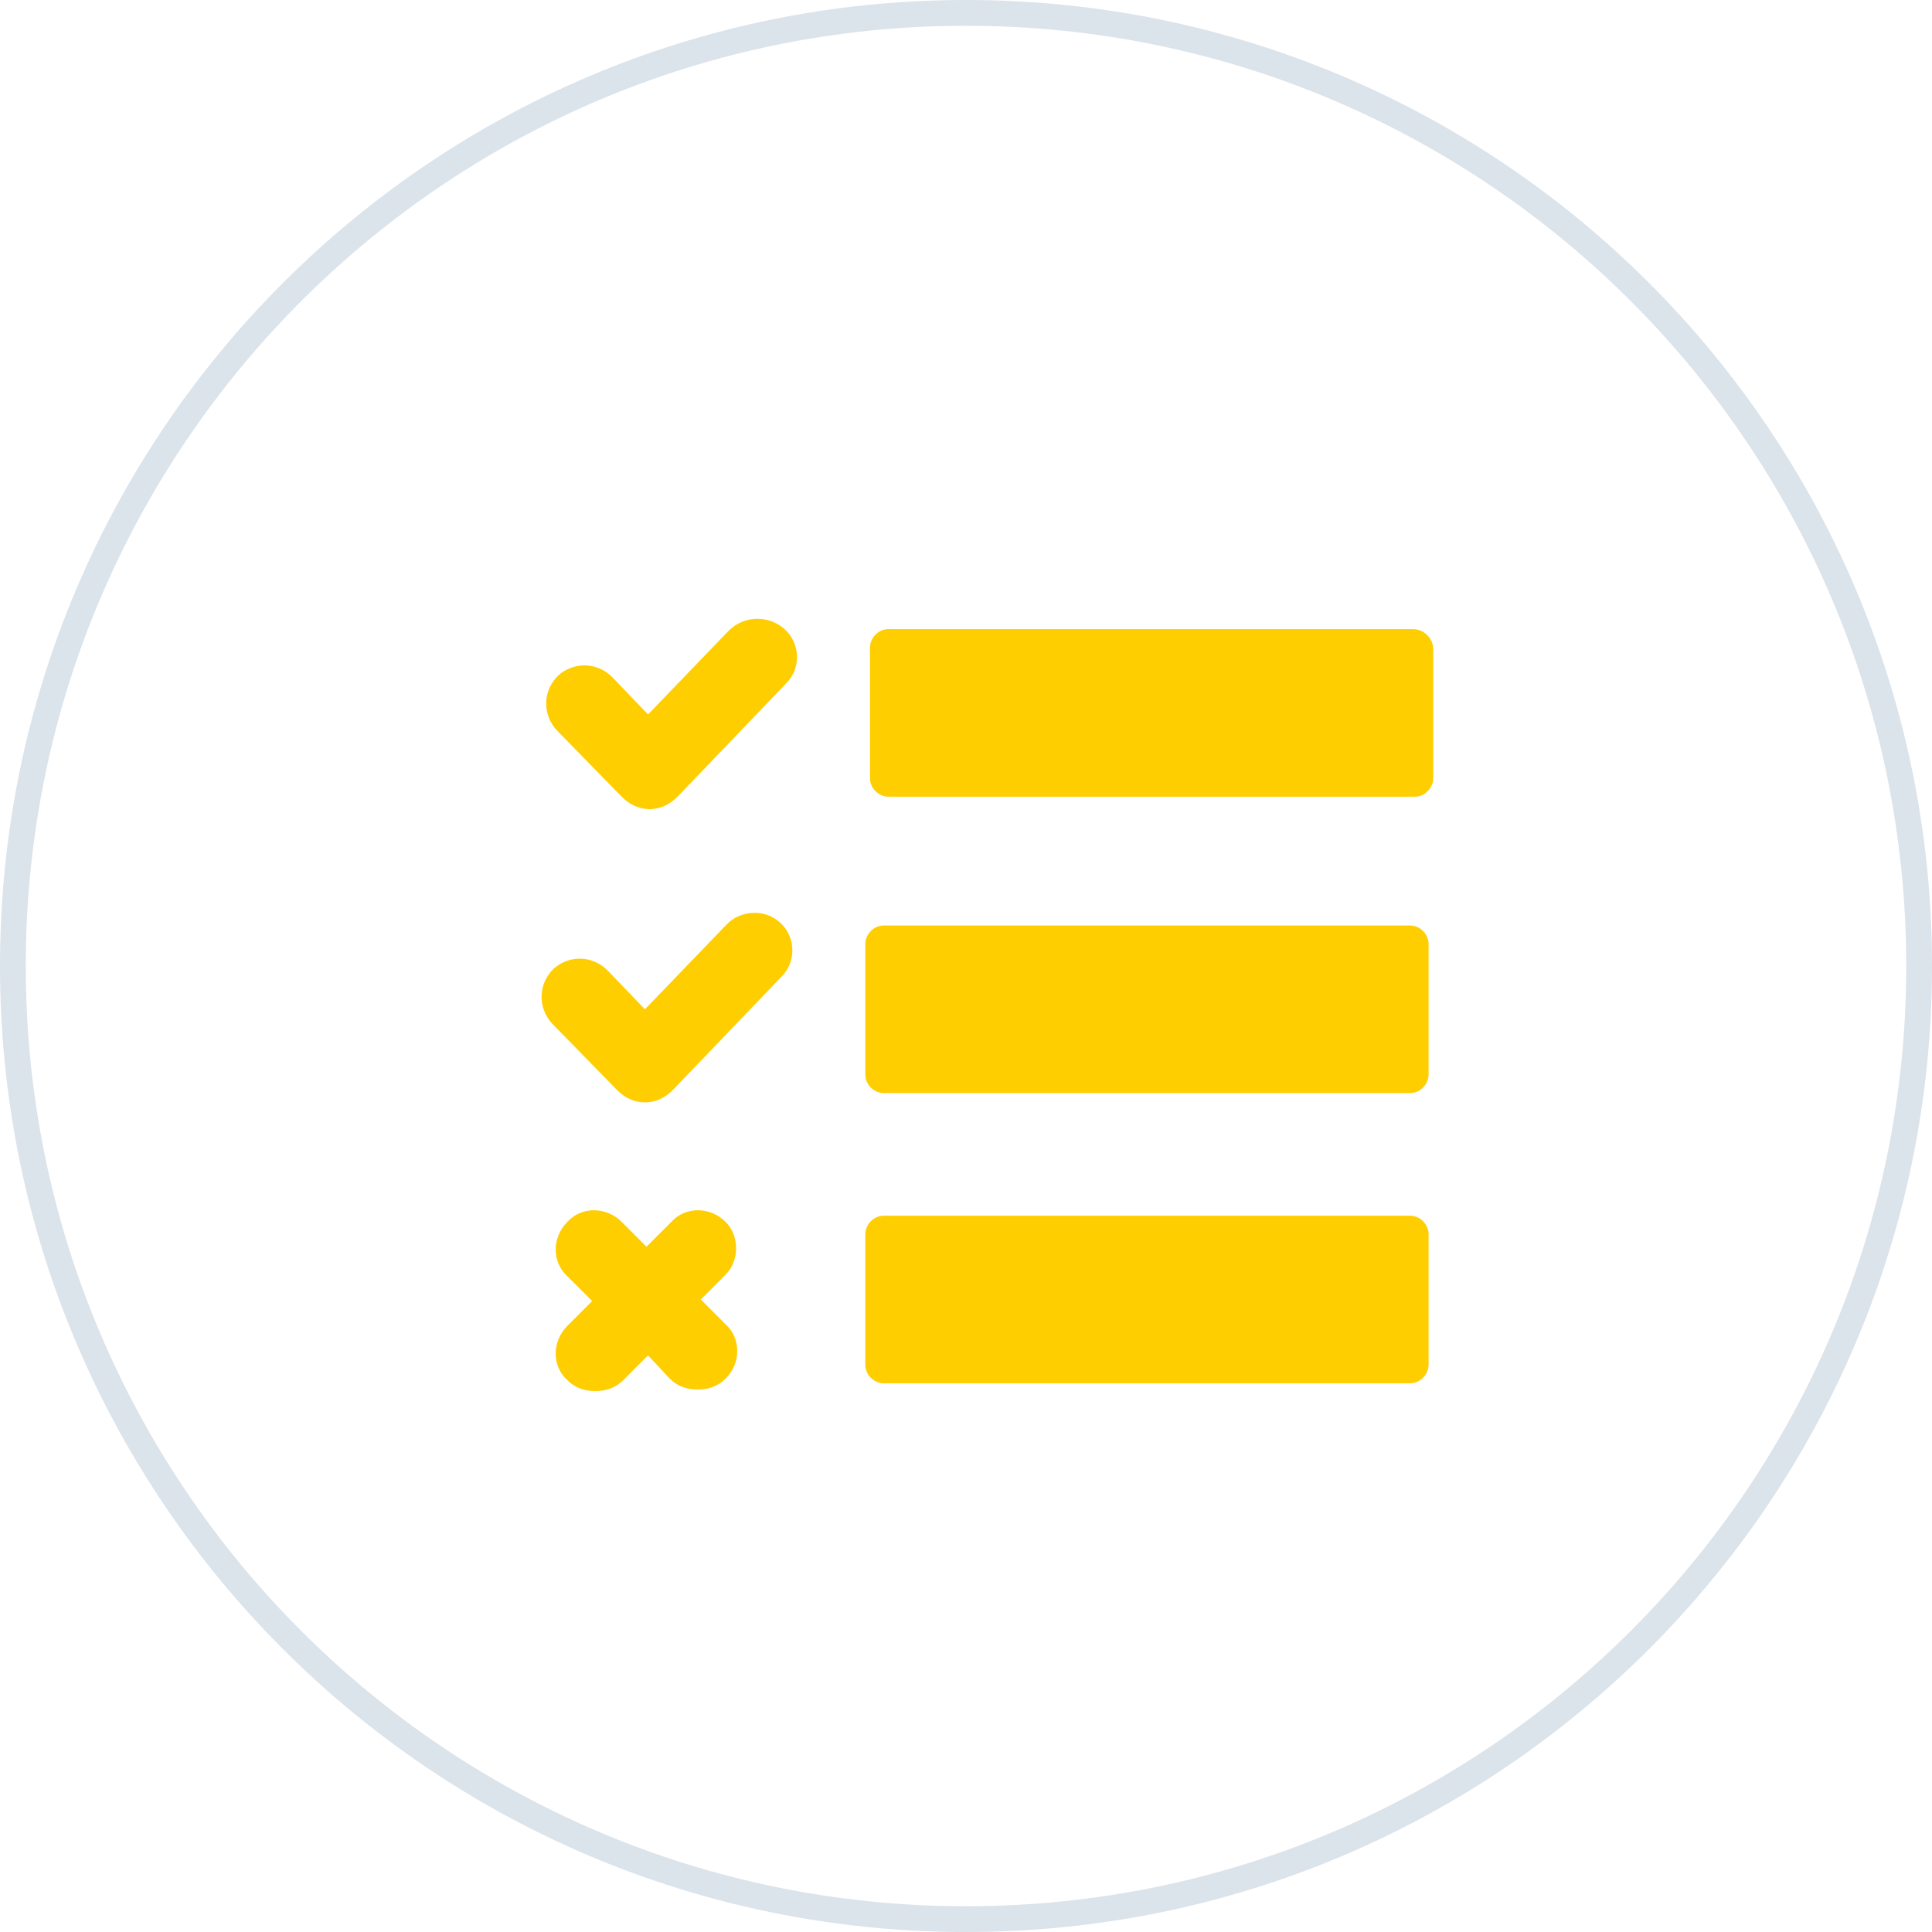 <svg width="75" height="75" viewBox="0 0 75 75" fill="none" xmlns="http://www.w3.org/2000/svg">
<path d="M37.5 74.5C57.934 74.5 74.5 57.934 74.5 37.5C74.5 17.066 57.934 0.5 37.5 0.5C17.066 0.5 0.5 17.066 0.5 37.5C0.5 57.934 17.066 74.5 37.5 74.5Z" stroke="#DBE3EB"/>
<path d="M54.735 35.928H34.314C33.892 35.928 33.591 36.289 33.591 36.651V41.711C33.591 42.133 33.952 42.434 34.314 42.434H54.735C55.157 42.434 55.458 42.072 55.458 41.711V36.651C55.458 36.289 55.157 35.928 54.735 35.928Z" fill="#FFCE00"/>
<path d="M28.169 35.928L25.036 39.181L23.59 37.675C22.988 37.072 22.084 37.072 21.482 37.614C20.88 38.217 20.88 39.12 21.422 39.723L23.952 42.313C24.253 42.614 24.615 42.795 25.036 42.795C25.458 42.795 25.819 42.614 26.121 42.313L30.337 37.916C30.94 37.313 30.88 36.349 30.277 35.807C29.675 35.265 28.711 35.325 28.169 35.928Z" fill="#FFCE00"/>
<path d="M54.856 24.422H34.494C34.073 24.422 33.772 24.783 33.772 25.145V30.205C33.772 30.626 34.133 30.928 34.494 30.928H54.916C55.338 30.928 55.639 30.566 55.639 30.205V25.205C55.639 24.783 55.278 24.422 54.856 24.422Z" fill="#FFCE00"/>
<path d="M28.289 24.482L25.157 27.735L23.771 26.289C23.169 25.687 22.265 25.687 21.663 26.229C21.06 26.831 21.06 27.735 21.602 28.337L24.133 30.928C24.434 31.229 24.795 31.41 25.217 31.41C25.639 31.41 26 31.229 26.301 30.928L30.518 26.53C31.121 25.928 31.06 24.964 30.458 24.422C29.855 23.879 28.892 23.879 28.289 24.482Z" fill="#FFCE00"/>
<path d="M54.735 47.193H34.314C33.892 47.193 33.591 47.554 33.591 47.916V52.976C33.591 53.398 33.952 53.699 34.314 53.699H54.735C55.157 53.699 55.458 53.337 55.458 52.976V47.916C55.458 47.554 55.157 47.193 54.735 47.193Z" fill="#FFCE00"/>
<path d="M28.169 47.434C27.566 46.831 26.602 46.831 26.06 47.434L25.096 48.398L24.133 47.434C23.53 46.831 22.566 46.831 22.024 47.434C21.422 48.036 21.422 49 22.024 49.542L22.988 50.506L22.024 51.47C21.422 52.072 21.422 53.036 22.024 53.578C22.325 53.88 22.687 54 23.108 54C23.53 54 23.892 53.88 24.193 53.578L25.157 52.614L26 53.518C26.301 53.819 26.663 53.94 27.084 53.94C27.506 53.94 27.867 53.819 28.169 53.518C28.771 52.916 28.771 51.952 28.169 51.41L27.205 50.446L28.169 49.482C28.711 48.94 28.711 47.976 28.169 47.434Z" fill="#FFCE00"/>
</svg>
